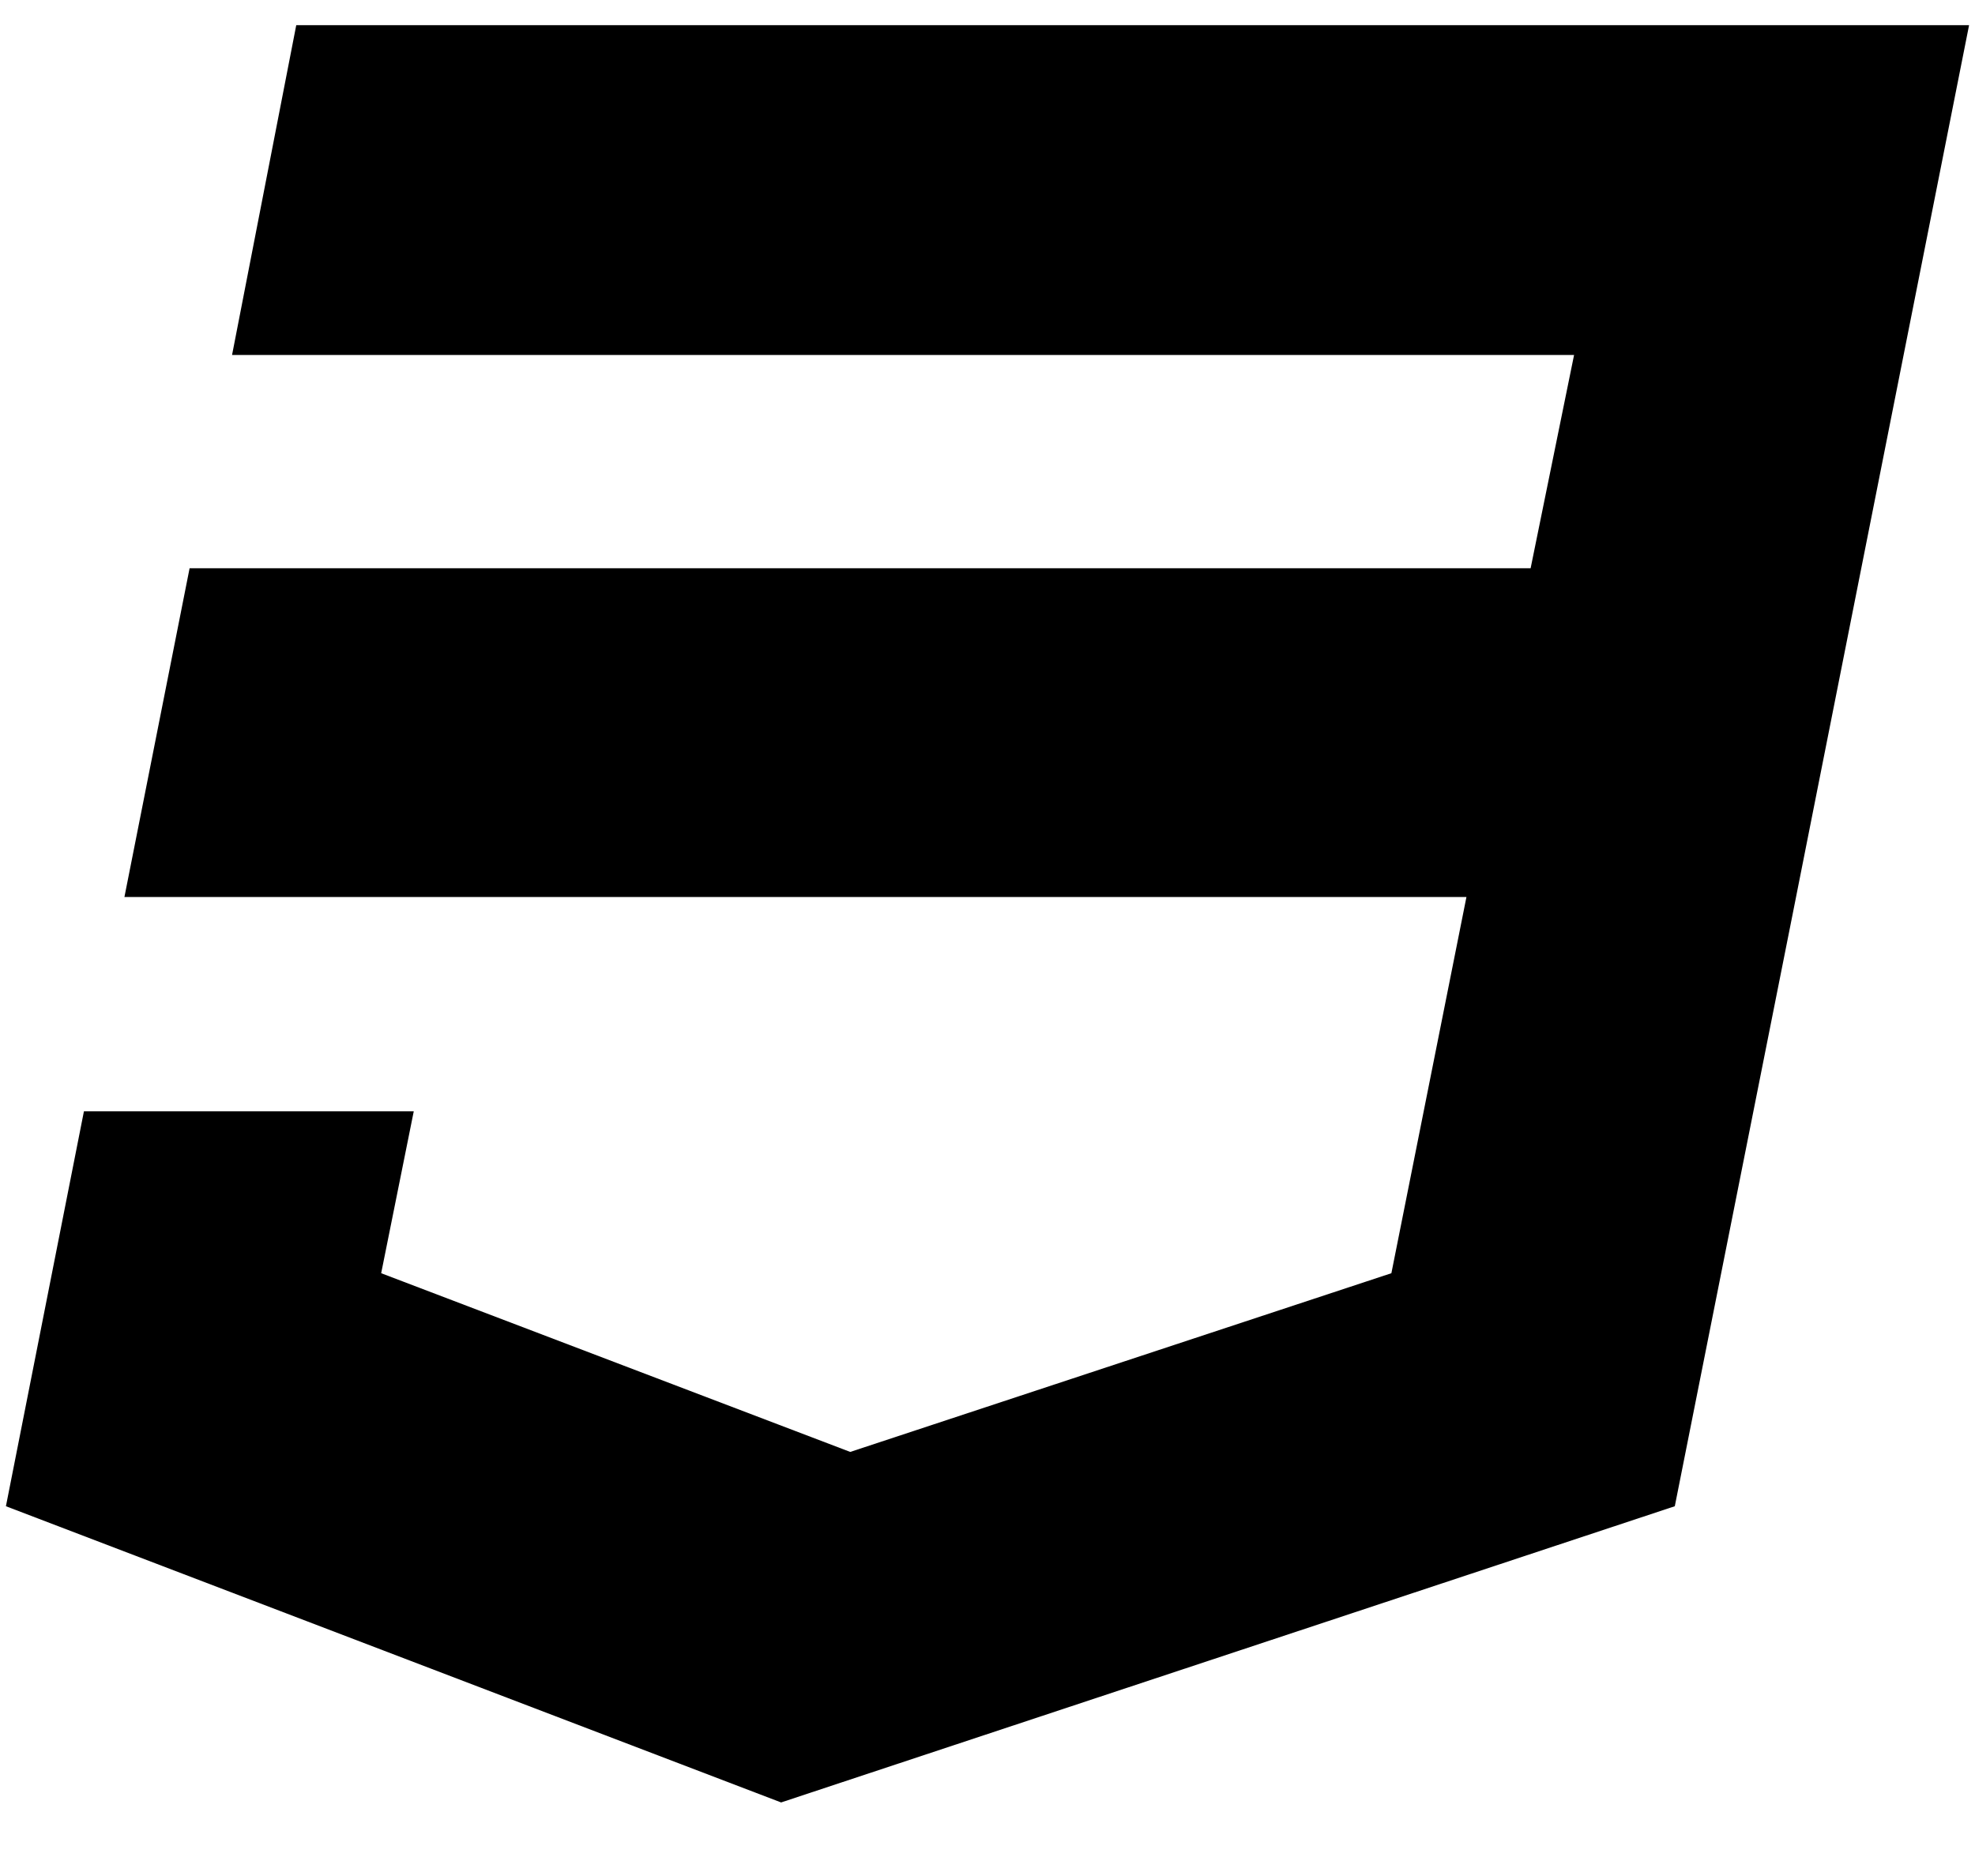 <svg width="20" height="19" viewBox="0 0 20 19" fill="none" xmlns="http://www.w3.org/2000/svg">
<path d="M3 0.255L2.35 3.595H15.94L15.5 5.755H1.92L1.26 9.085H14.85L14.09 12.895L8.61 14.705L3.86 12.895L4.19 11.255H0.85L0.06 15.255L7.91 18.255L16.96 15.255L18.16 9.225L18.4 8.015L19.94 0.255H3Z" fill="current"/>
</svg>
